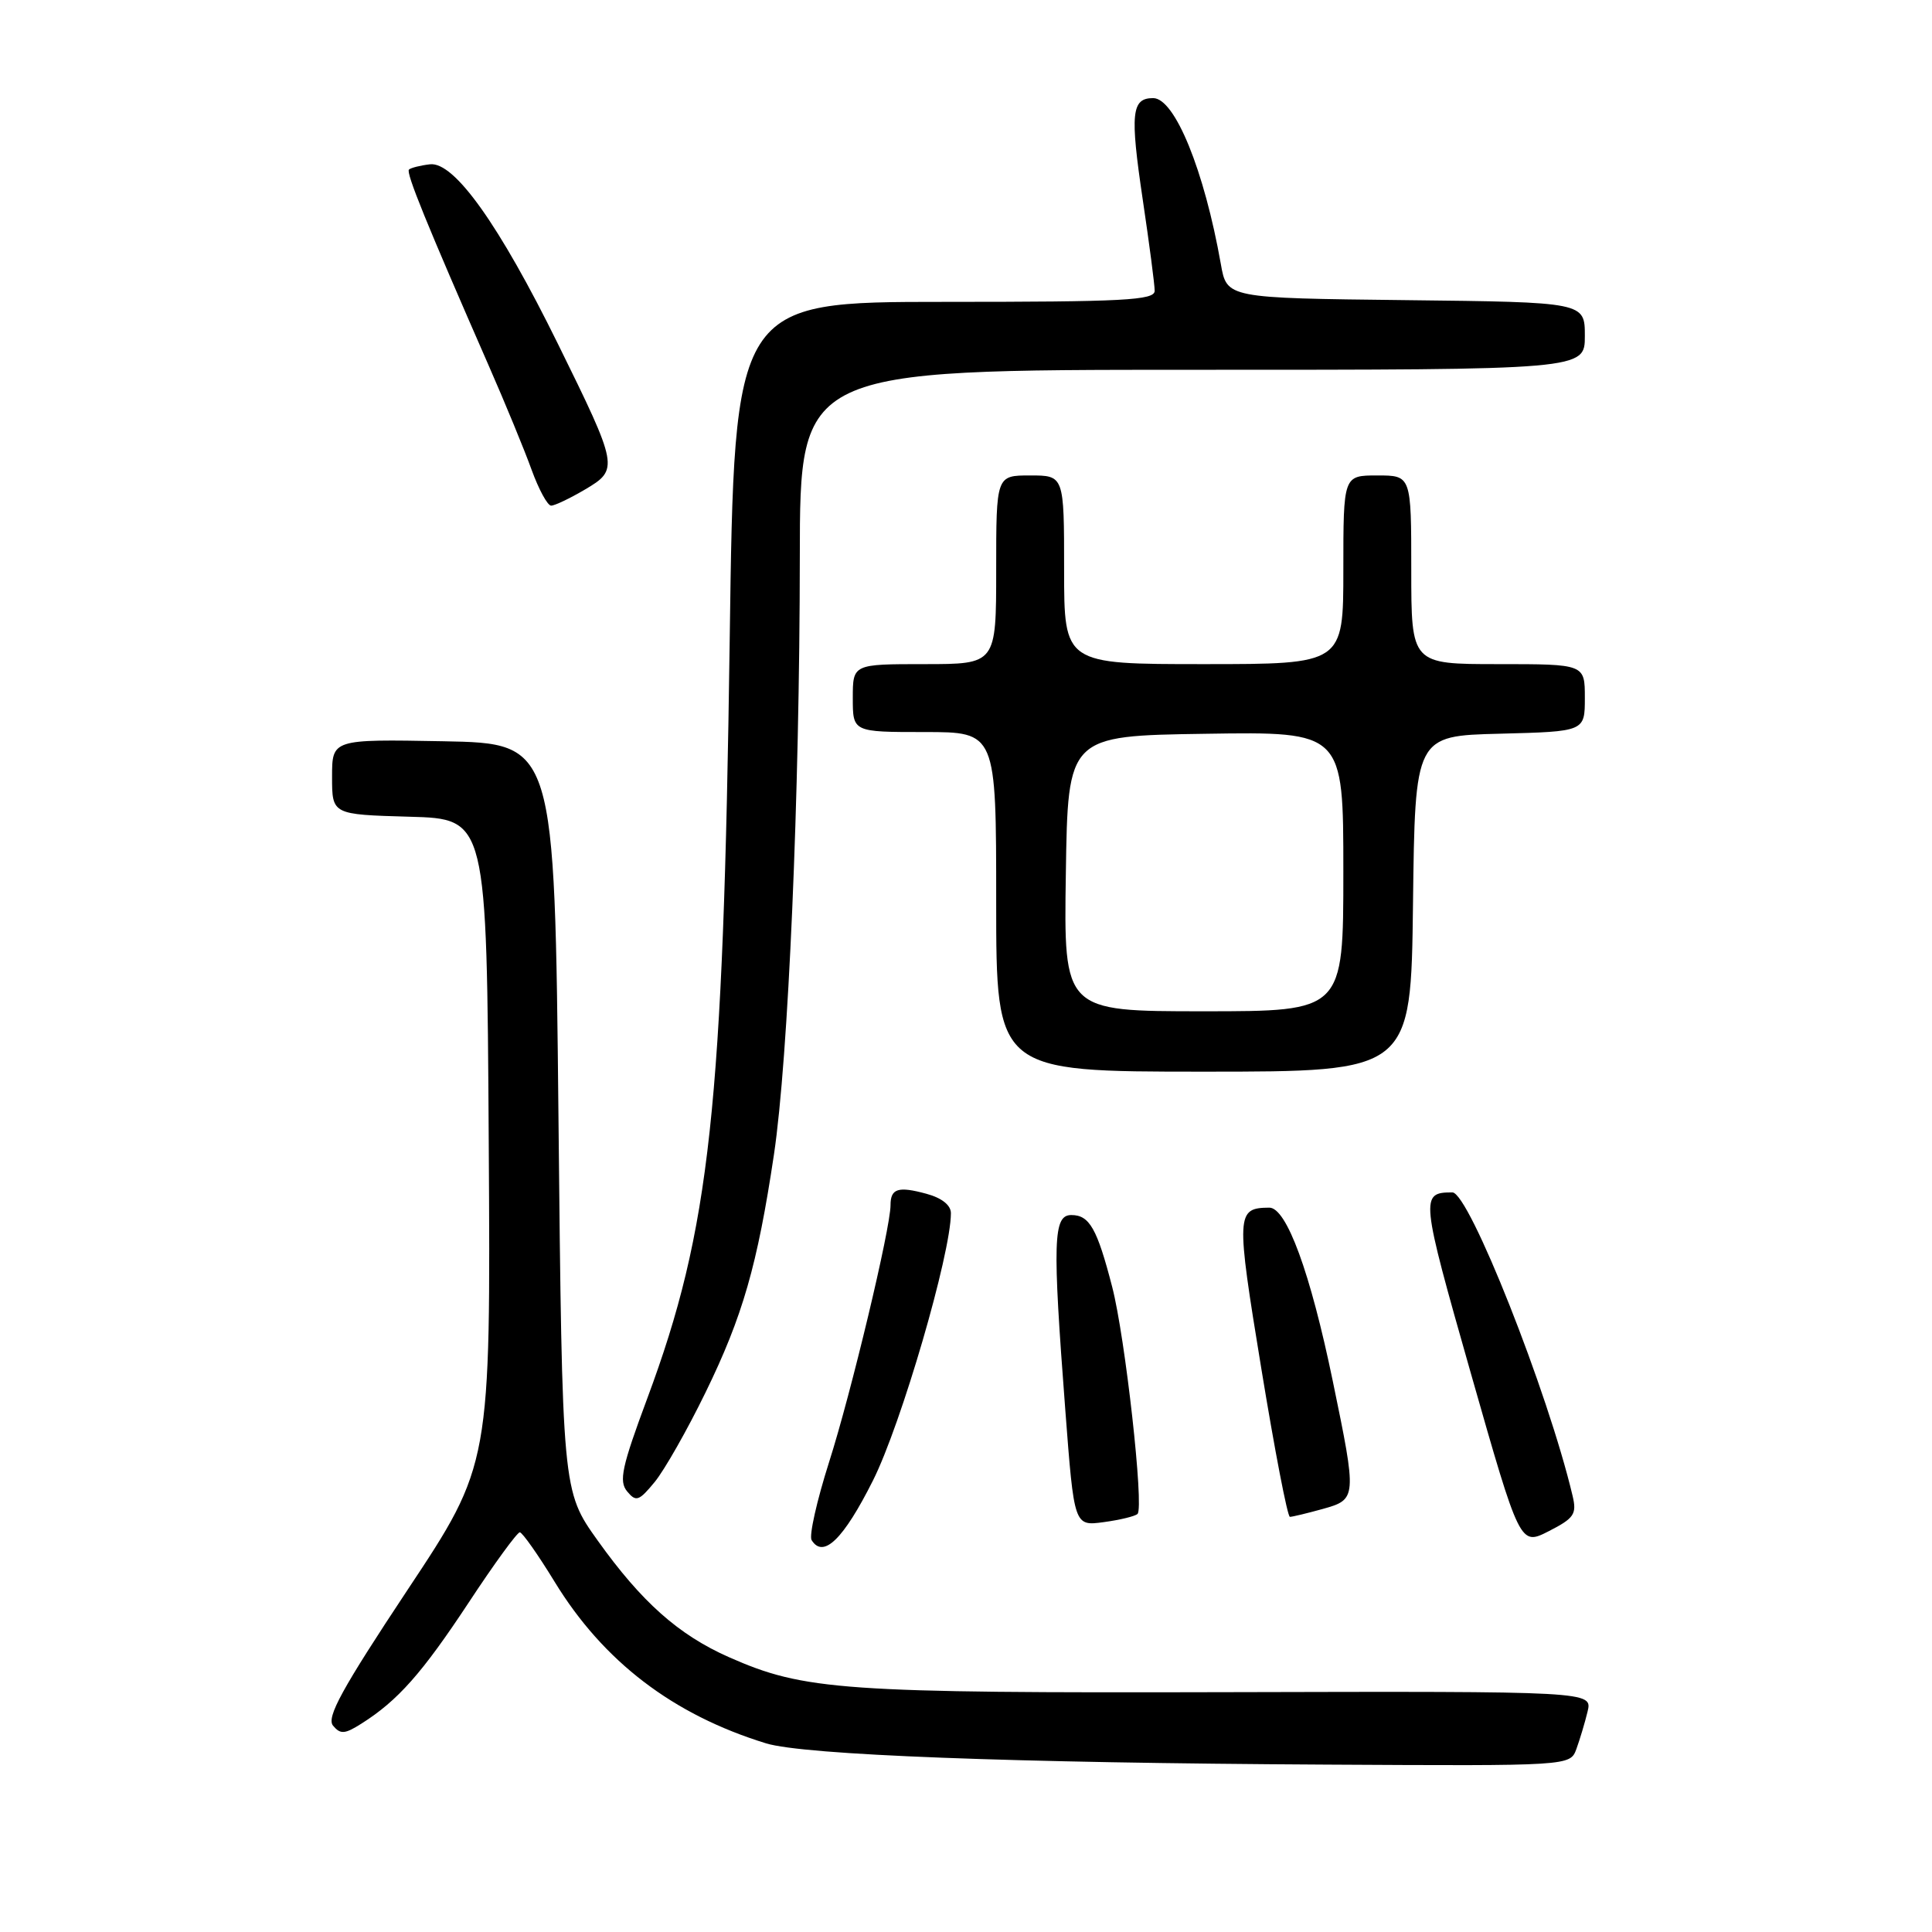<?xml version="1.0" encoding="UTF-8" standalone="no"?>
<!DOCTYPE svg PUBLIC "-//W3C//DTD SVG 1.1//EN" "http://www.w3.org/Graphics/SVG/1.1/DTD/svg11.dtd" >
<svg xmlns="http://www.w3.org/2000/svg" xmlns:xlink="http://www.w3.org/1999/xlink" version="1.1" viewBox="0 0 256 256">
 <g >
 <path fill="currentColor"
d=" M 208.88 231.75 C 209.33 230.51 210.00 228.29 210.36 226.80 C 211.01 224.10 211.01 224.10 162.76 224.22 C 111.53 224.35 106.58 224.00 96.58 219.58 C 89.90 216.62 85.02 212.28 79.19 204.12 C 74.50 197.55 74.50 197.55 74.00 148.02 C 73.50 98.50 73.50 98.50 58.75 98.22 C 44.00 97.95 44.00 97.95 44.00 102.94 C 44.00 107.93 44.00 107.93 54.25 108.22 C 64.50 108.50 64.50 108.50 64.76 151.28 C 65.02 194.07 65.02 194.07 54.00 210.67 C 45.28 223.82 43.23 227.57 44.13 228.66 C 45.11 229.83 45.68 229.79 47.89 228.39 C 52.72 225.34 55.92 221.72 62.11 212.34 C 65.49 207.20 68.54 203.02 68.88 203.04 C 69.22 203.06 71.30 206.01 73.50 209.61 C 79.95 220.16 89.18 227.21 101.50 231.00 C 106.52 232.55 134.07 233.60 175.77 233.82 C 208.05 234.00 208.05 234.00 208.88 231.75 Z  M 115.68 196.16 C 119.42 188.70 126.00 166.13 126.00 160.75 C 126.00 159.69 124.79 158.73 122.75 158.18 C 119.01 157.16 118.00 157.48 118.00 159.69 C 118.00 162.75 112.77 184.63 109.85 193.76 C 108.23 198.86 107.19 203.49 107.54 204.07 C 109.09 206.57 111.76 203.97 115.68 196.16 Z  M 208.38 198.22 C 205.12 184.43 194.65 158.00 192.45 158.00 C 188.17 158.00 188.23 158.55 194.89 181.95 C 201.41 204.83 201.41 204.83 205.22 202.89 C 208.58 201.17 208.95 200.63 208.38 198.22 Z  M 150.73 200.60 C 151.61 199.72 149.10 177.19 147.37 170.52 C 145.37 162.78 144.36 161.00 141.96 161.00 C 139.55 161.00 139.44 164.37 141.16 186.86 C 142.33 202.22 142.33 202.22 146.25 201.69 C 148.40 201.40 150.42 200.91 150.73 200.60 Z  M 175.25 199.95 C 179.80 198.68 179.81 198.53 176.60 183.00 C 173.63 168.62 170.47 159.99 168.18 160.02 C 163.80 160.06 163.76 160.79 167.13 181.34 C 168.90 192.15 170.60 201.00 170.92 200.99 C 171.24 200.99 173.19 200.52 175.25 199.95 Z  M 93.49 184.50 C 98.41 174.42 100.36 167.63 102.55 153.00 C 104.46 140.23 105.96 105.53 105.98 73.75 C 106.00 49.00 106.00 49.00 158.00 49.00 C 210.00 49.00 210.00 49.00 210.00 44.52 C 210.00 40.04 210.00 40.04 186.28 39.77 C 162.56 39.50 162.56 39.50 161.77 35.00 C 159.57 22.56 155.67 13.00 152.80 13.00 C 149.93 13.00 149.72 15.00 151.42 26.45 C 152.29 32.29 153.00 37.72 153.00 38.53 C 153.00 39.79 148.98 40.00 125.15 40.00 C 97.30 40.00 97.30 40.00 96.69 84.75 C 95.84 146.81 94.09 162.91 85.78 185.26 C 82.39 194.37 81.98 196.27 83.10 197.62 C 84.28 199.04 84.66 198.91 86.76 196.36 C 88.05 194.78 91.08 189.45 93.49 184.50 Z  M 187.23 119.75 C 187.50 97.50 187.50 97.50 198.75 97.22 C 210.00 96.93 210.00 96.93 210.00 92.47 C 210.00 88.00 210.00 88.00 198.50 88.00 C 187.00 88.00 187.00 88.00 187.00 75.50 C 187.00 63.00 187.00 63.00 182.50 63.00 C 178.00 63.00 178.00 63.00 178.00 75.50 C 178.00 88.00 178.00 88.00 159.50 88.00 C 141.00 88.00 141.00 88.00 141.00 75.50 C 141.00 63.00 141.00 63.00 136.50 63.00 C 132.00 63.00 132.00 63.00 132.00 75.50 C 132.00 88.00 132.00 88.00 122.50 88.00 C 113.00 88.00 113.00 88.00 113.00 92.50 C 113.00 97.00 113.00 97.00 122.50 97.00 C 132.00 97.00 132.00 97.00 132.00 119.50 C 132.00 142.00 132.00 142.00 159.48 142.00 C 186.96 142.00 186.96 142.00 187.23 119.75 Z  M 77.52 64.86 C 82.02 62.20 81.96 61.88 73.93 45.57 C 66.16 29.79 60.19 21.40 56.98 21.77 C 55.68 21.92 54.43 22.24 54.19 22.47 C 53.77 22.89 56.54 29.69 64.78 48.50 C 66.95 53.45 69.50 59.64 70.44 62.25 C 71.39 64.86 72.55 67.00 73.03 67.00 C 73.50 67.00 75.52 66.04 77.52 64.86 Z  M 141.23 115.75 C 141.50 97.50 141.50 97.50 159.75 97.23 C 178.00 96.95 178.00 96.95 178.00 115.48 C 178.00 134.00 178.00 134.00 159.48 134.00 C 140.95 134.00 140.95 134.00 141.23 115.75 Z "/>
</g>
</svg>